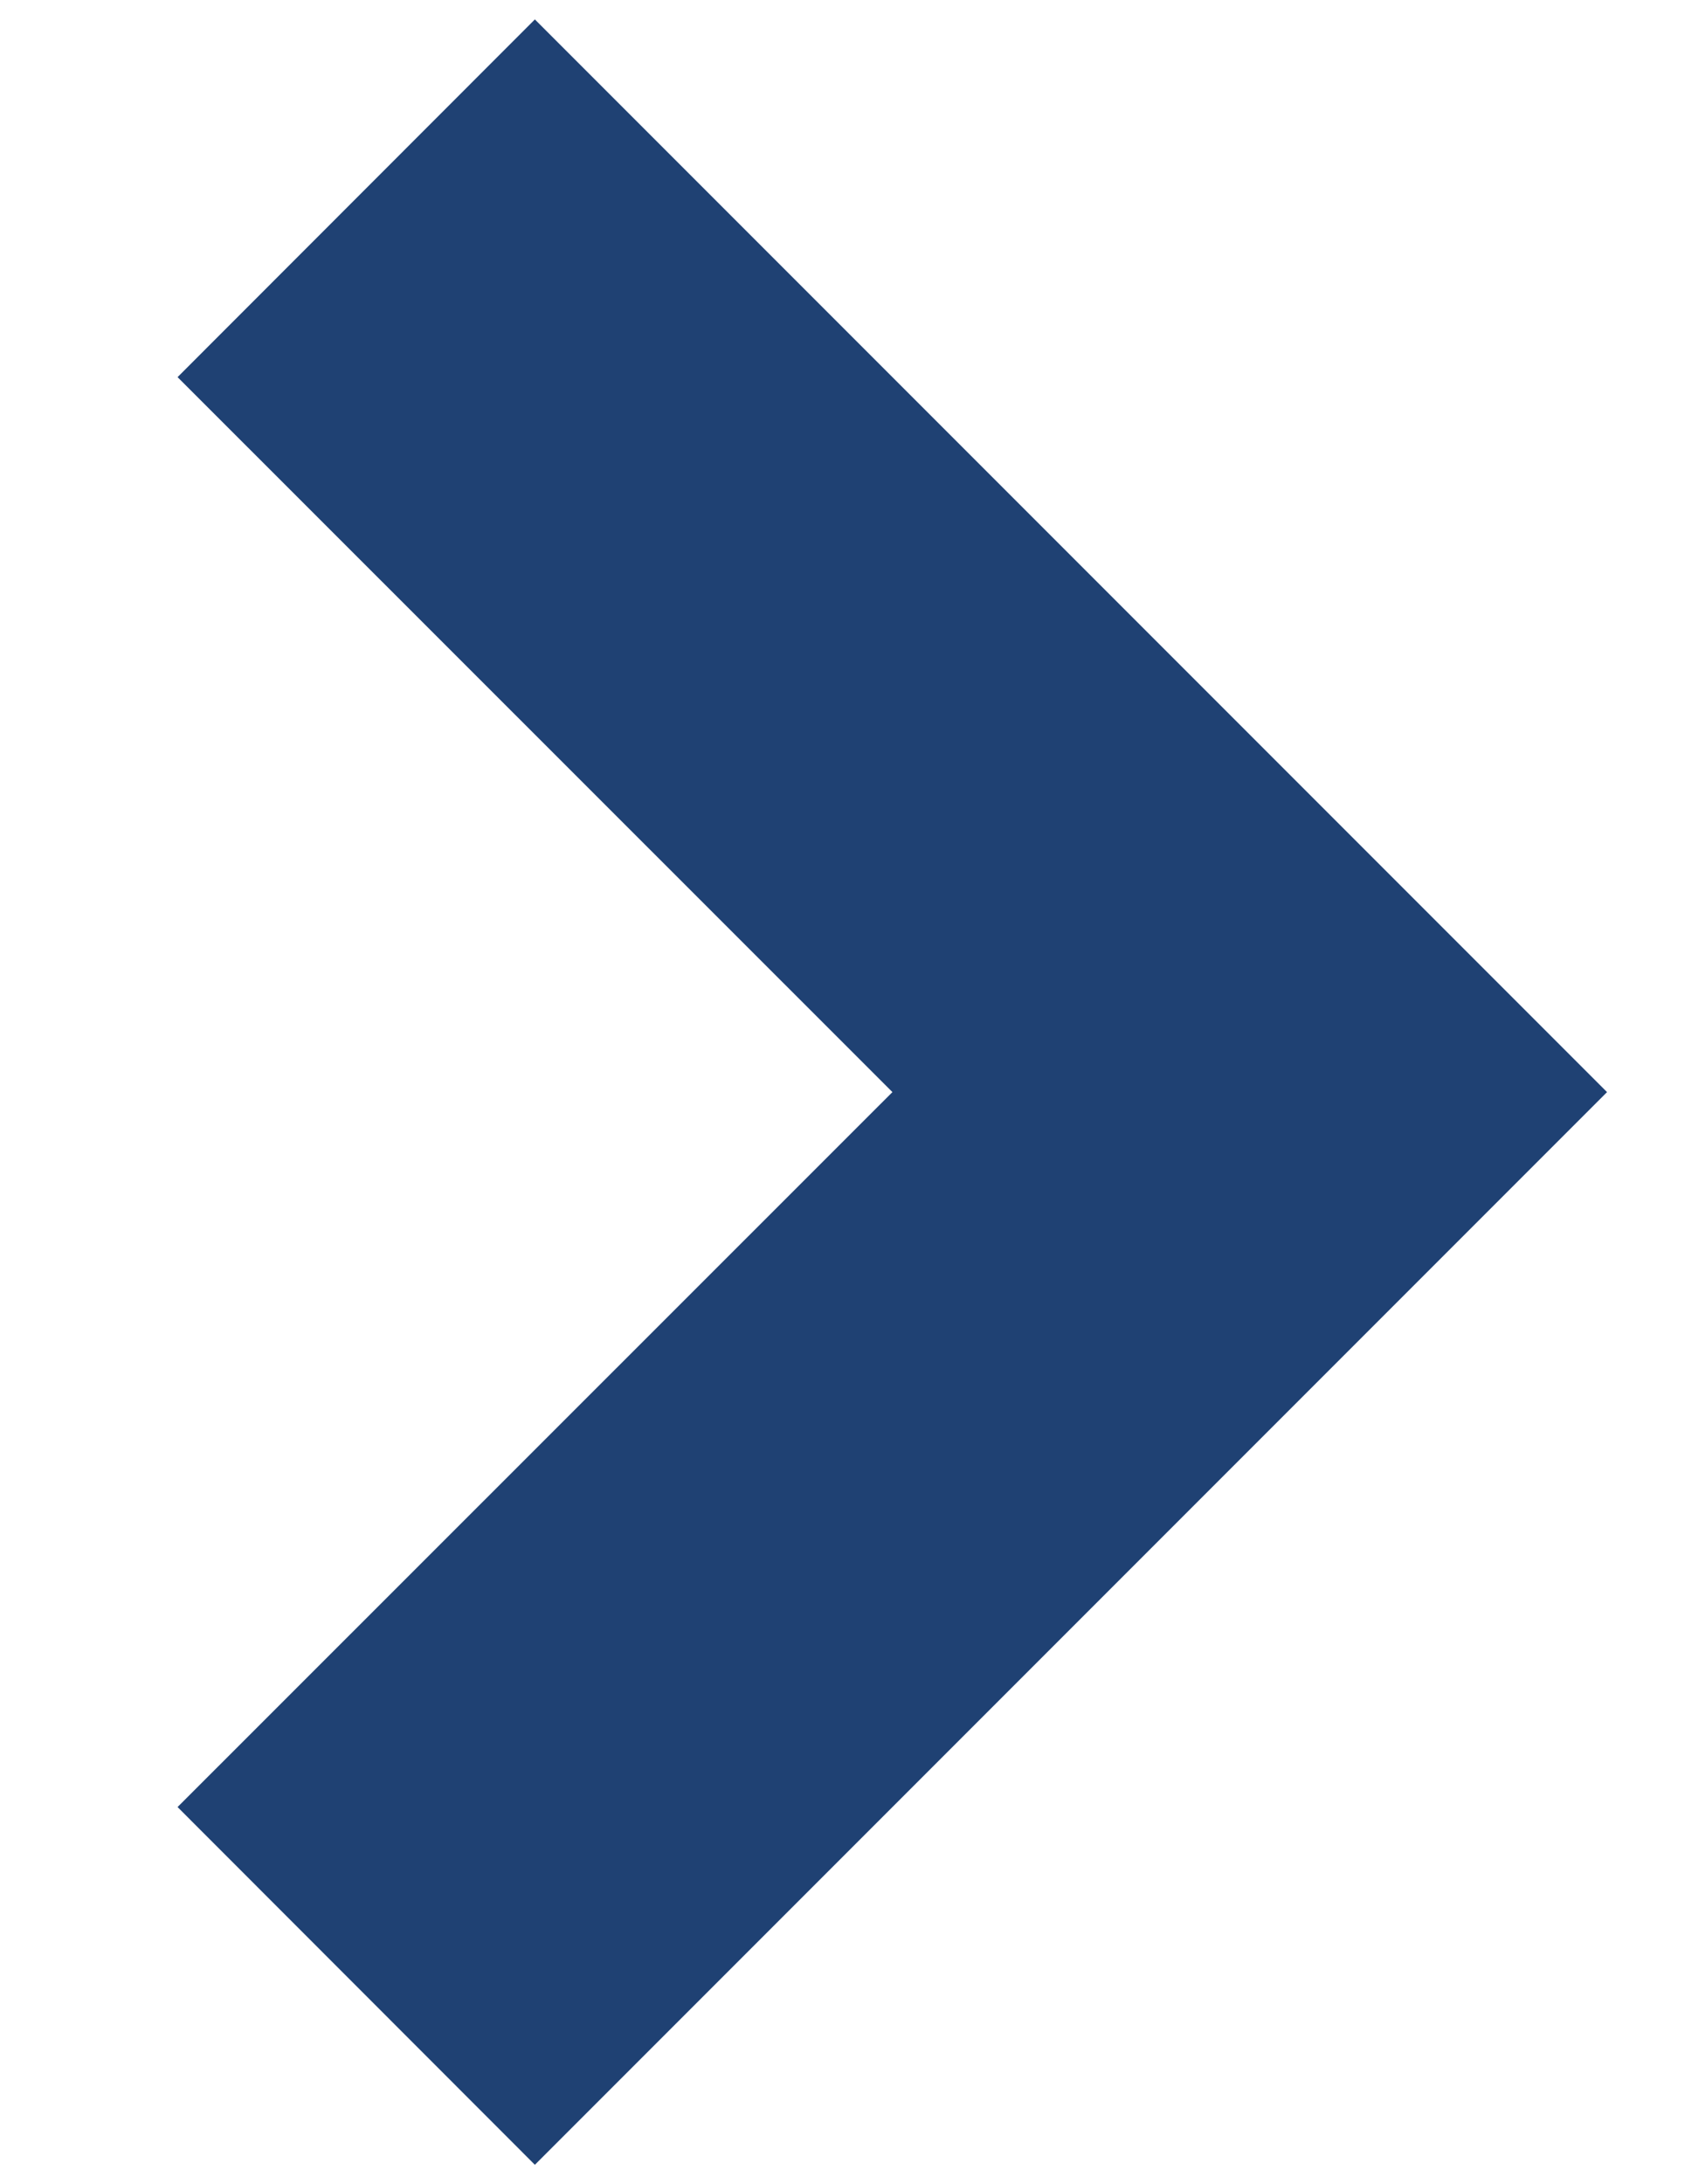 <svg width="7" height="9" viewBox="0 0 7 9" fill="none" xmlns="http://www.w3.org/2000/svg">
<path d="M3.679 4.5L0.732 1.554L2.205 0.08L6.625 4.5L2.205 8.92L0.732 7.446L3.679 4.5Z" fill="#1F4173"/>
</svg>
